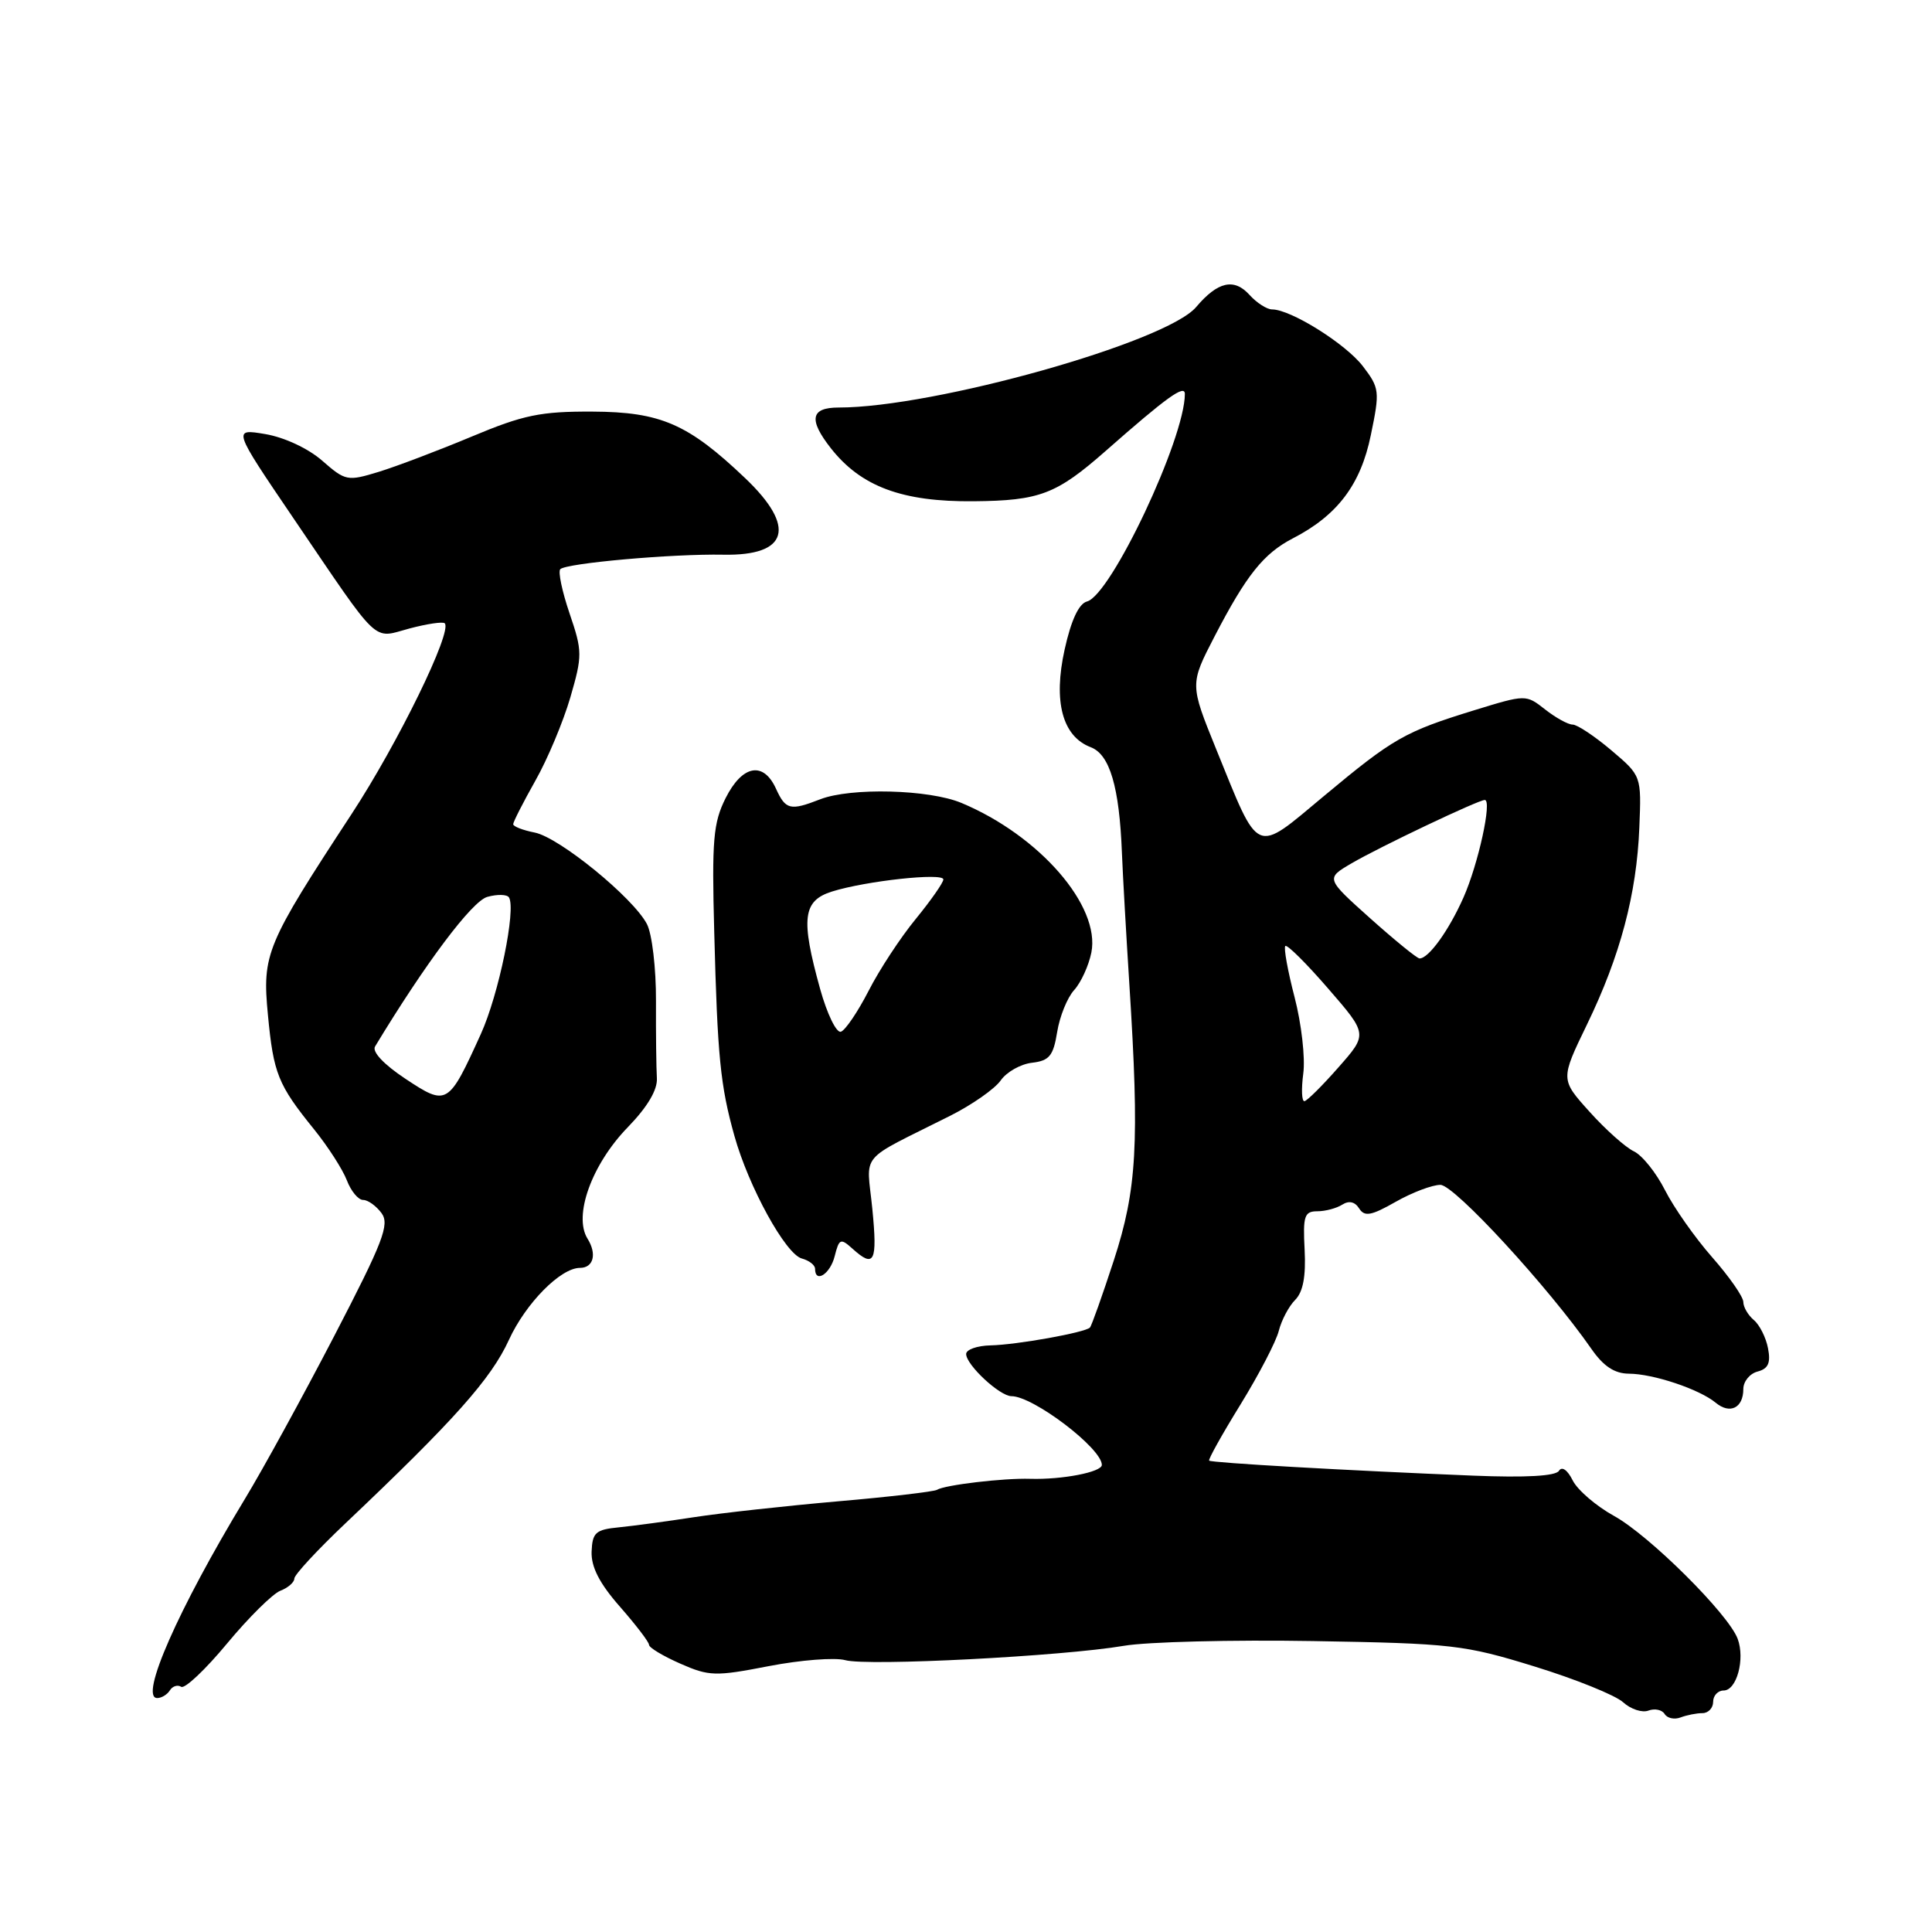 <?xml version="1.0" encoding="UTF-8" standalone="no"?>
<!DOCTYPE svg PUBLIC "-//W3C//DTD SVG 1.1//EN" "http://www.w3.org/Graphics/SVG/1.1/DTD/svg11.dtd" >
<svg xmlns="http://www.w3.org/2000/svg" xmlns:xlink="http://www.w3.org/1999/xlink" version="1.1" viewBox="0 0 256 256">
 <g >
 <path fill="currentColor"
d=" M 225.58 227.00 C 226.36 227.00 227.00 226.32 227.00 225.50 C 227.00 224.68 227.63 224.00 228.39 224.00 C 230.12 224.00 231.25 219.85 230.25 217.15 C 229.03 213.87 218.55 203.45 213.87 200.87 C 211.50 199.56 209.03 197.44 208.39 196.16 C 207.70 194.77 206.96 194.26 206.57 194.89 C 206.13 195.59 202.18 195.81 195.20 195.53 C 178.43 194.85 160.53 193.83 160.22 193.54 C 160.07 193.40 161.94 190.04 164.38 186.09 C 166.81 182.14 169.10 177.75 169.45 176.33 C 169.81 174.92 170.78 173.08 171.62 172.24 C 172.66 171.19 173.05 169.14 172.87 165.61 C 172.63 161.12 172.84 160.50 174.55 160.50 C 175.62 160.50 177.11 160.10 177.86 159.62 C 178.74 159.06 179.53 159.23 180.09 160.12 C 180.81 161.25 181.68 161.10 184.93 159.25 C 187.11 158.01 189.78 157.00 190.86 157.00 C 192.71 157.00 205.17 170.54 210.88 178.75 C 212.47 181.04 213.93 182.00 215.82 182.02 C 219.07 182.03 225.18 184.08 227.34 185.87 C 229.23 187.44 231.00 186.56 231.00 184.06 C 231.00 183.05 231.85 182.01 232.88 181.74 C 234.30 181.37 234.65 180.60 234.27 178.65 C 234.00 177.23 233.15 175.54 232.39 174.91 C 231.63 174.27 231.00 173.20 231.00 172.52 C 231.00 171.84 229.14 169.17 226.87 166.59 C 224.60 164.01 221.79 160.01 220.62 157.70 C 219.45 155.39 217.60 153.08 216.50 152.56 C 215.40 152.04 212.76 149.69 210.63 147.32 C 206.76 143.03 206.76 143.03 210.28 135.76 C 214.69 126.67 216.87 118.46 217.22 109.65 C 217.50 102.80 217.50 102.80 213.50 99.41 C 211.30 97.55 209.00 96.02 208.38 96.01 C 207.77 96.01 206.13 95.10 204.73 94.00 C 202.19 92.01 202.19 92.01 195.35 94.11 C 186.14 96.95 184.64 97.80 175.44 105.47 C 166.15 113.21 166.96 113.56 161.13 99.22 C 157.66 90.66 157.66 90.66 160.94 84.32 C 165.15 76.20 167.43 73.35 171.30 71.34 C 177.22 68.29 180.30 64.21 181.64 57.66 C 182.85 51.84 182.80 51.42 180.59 48.53 C 178.32 45.56 171.03 41.00 168.56 41.00 C 167.87 41.00 166.52 40.13 165.56 39.07 C 163.52 36.81 161.35 37.31 158.50 40.68 C 154.56 45.35 123.79 54.00 111.13 54.00 C 107.41 54.00 107.11 55.59 110.09 59.39 C 114.09 64.48 119.56 66.51 129.00 66.42 C 137.77 66.34 139.97 65.50 146.51 59.75 C 154.63 52.60 157.00 50.90 157.00 52.20 C 157.00 58.12 147.21 78.87 144.03 79.70 C 142.95 79.99 141.93 82.17 141.07 86.06 C 139.54 92.96 140.77 97.58 144.53 99.01 C 147.05 99.97 148.32 104.27 148.66 113.00 C 148.78 116.03 149.23 123.90 149.65 130.50 C 150.99 151.53 150.65 157.60 147.59 167.00 C 146.06 171.68 144.64 175.68 144.42 175.91 C 143.77 176.57 134.76 178.19 131.25 178.27 C 129.46 178.31 128.01 178.83 128.02 179.42 C 128.04 180.88 132.48 185.00 134.02 185.00 C 136.91 185.00 146.00 191.91 146.00 194.11 C 146.00 195.06 140.73 196.08 136.50 195.95 C 132.98 195.84 125.20 196.76 124.15 197.41 C 123.75 197.65 117.81 198.35 110.96 198.94 C 104.11 199.54 95.58 200.48 92.00 201.03 C 88.42 201.58 83.92 202.19 82.00 202.38 C 78.92 202.68 78.49 203.07 78.39 205.61 C 78.32 207.63 79.44 209.82 82.14 212.89 C 84.26 215.31 86.00 217.58 86.00 217.95 C 86.00 218.32 87.85 219.43 90.12 220.43 C 93.95 222.12 94.78 222.15 101.87 220.77 C 106.07 219.96 110.62 219.60 112.00 219.98 C 114.93 220.80 140.81 219.46 148.91 218.08 C 151.98 217.55 163.28 217.27 174.00 217.45 C 192.40 217.76 194.05 217.95 203.34 220.82 C 208.76 222.49 214.03 224.62 215.06 225.55 C 216.08 226.48 217.60 226.98 218.43 226.66 C 219.26 226.35 220.22 226.55 220.57 227.11 C 220.92 227.68 221.87 227.88 222.68 227.57 C 223.50 227.26 224.80 227.00 225.58 227.00 Z  M 22.51 223.98 C 22.86 223.42 23.53 223.21 24.01 223.51 C 24.49 223.81 27.23 221.22 30.09 217.77 C 32.95 214.32 36.13 211.18 37.15 210.78 C 38.17 210.39 39.00 209.66 39.00 209.17 C 39.00 208.67 42.03 205.40 45.74 201.88 C 60.18 188.20 65.08 182.70 67.44 177.53 C 69.66 172.69 74.28 168.00 76.85 168.00 C 78.64 168.00 79.12 166.16 77.85 164.13 C 75.95 161.09 78.41 154.28 83.19 149.36 C 85.80 146.67 87.14 144.40 87.04 142.86 C 86.96 141.56 86.90 136.96 86.92 132.64 C 86.94 128.31 86.40 123.74 85.72 122.44 C 83.89 118.94 74.12 110.97 70.86 110.32 C 69.28 110.01 68.00 109.51 68.00 109.21 C 68.00 108.91 69.32 106.32 70.93 103.46 C 72.55 100.61 74.63 95.63 75.57 92.42 C 77.18 86.86 77.18 86.30 75.47 81.28 C 74.48 78.37 73.93 75.74 74.24 75.42 C 75.05 74.62 89.11 73.37 95.84 73.50 C 104.46 73.67 105.56 69.85 98.75 63.37 C 91.19 56.17 87.55 54.58 78.50 54.54 C 71.63 54.51 69.37 54.97 62.50 57.85 C 58.10 59.69 52.56 61.79 50.19 62.52 C 46.03 63.79 45.78 63.74 42.69 61.04 C 40.84 59.42 37.68 57.95 35.16 57.52 C 30.82 56.79 30.82 56.79 38.87 68.65 C 50.53 85.81 49.27 84.61 54.25 83.28 C 56.58 82.66 58.68 82.35 58.93 82.59 C 59.98 83.65 52.73 98.49 46.59 107.86 C 35.23 125.20 34.73 126.40 35.50 134.47 C 36.24 142.27 36.83 143.73 41.62 149.65 C 43.47 151.94 45.42 154.98 45.96 156.40 C 46.51 157.83 47.47 159.00 48.12 159.00 C 48.76 159.00 49.85 159.79 50.56 160.75 C 51.65 162.25 50.77 164.53 44.30 177.00 C 40.16 184.97 34.82 194.72 32.43 198.65 C 23.62 213.20 18.42 225.00 20.83 225.00 C 21.41 225.00 22.16 224.54 22.51 223.98 Z  M 110.60 166.45 C 111.19 164.12 111.38 164.04 112.95 165.45 C 115.86 168.08 116.28 167.24 115.59 160.20 C 114.83 152.51 113.53 154.07 125.90 147.85 C 128.80 146.39 131.82 144.28 132.60 143.16 C 133.38 142.04 135.25 140.99 136.75 140.82 C 139.04 140.55 139.57 139.91 140.08 136.75 C 140.41 134.69 141.42 132.19 142.33 131.19 C 143.24 130.19 144.26 127.95 144.61 126.22 C 145.84 120.05 137.73 110.71 127.39 106.39 C 123.10 104.60 112.75 104.33 108.68 105.91 C 104.70 107.46 104.10 107.31 102.82 104.50 C 101.15 100.84 98.36 101.36 96.15 105.75 C 94.51 109.02 94.31 111.30 94.64 123.50 C 95.07 140.06 95.45 143.85 97.31 150.50 C 99.20 157.27 104.10 166.19 106.25 166.76 C 107.21 167.02 108.00 167.63 108.00 168.12 C 108.00 170.10 110.01 168.82 110.60 166.45 Z  M 172.69 142.25 C 172.97 140.19 172.45 135.64 171.54 132.14 C 170.63 128.64 170.08 125.59 170.31 125.35 C 170.55 125.12 173.10 127.65 175.98 130.98 C 181.23 137.03 181.23 137.03 177.36 141.42 C 175.24 143.84 173.21 145.85 172.85 145.91 C 172.48 145.96 172.42 144.31 172.69 142.25 Z  M 181.58 121.70 C 175.66 116.40 175.66 116.40 179.08 114.40 C 182.76 112.24 195.89 106.00 196.74 106.00 C 197.74 106.00 195.89 114.47 193.92 118.92 C 191.98 123.29 189.31 127.00 188.10 127.00 C 187.77 127.00 184.84 124.61 181.58 121.70 Z  M 53.73 142.95 C 50.85 141.04 49.27 139.36 49.70 138.66 C 56.36 127.65 62.55 119.39 64.58 118.84 C 65.91 118.47 67.19 118.51 67.44 118.91 C 68.41 120.48 66.09 131.77 63.72 137.00 C 59.41 146.49 59.24 146.60 53.73 142.95 Z  M 108.67 131.04 C 106.08 121.71 106.37 119.35 110.25 118.13 C 114.76 116.72 125.00 115.61 125.00 116.53 C 125.00 116.95 123.35 119.31 121.34 121.77 C 119.32 124.23 116.51 128.51 115.09 131.30 C 113.66 134.08 112.01 136.52 111.42 136.71 C 110.83 136.90 109.59 134.35 108.67 131.04 Z "/>
</g>
</svg>